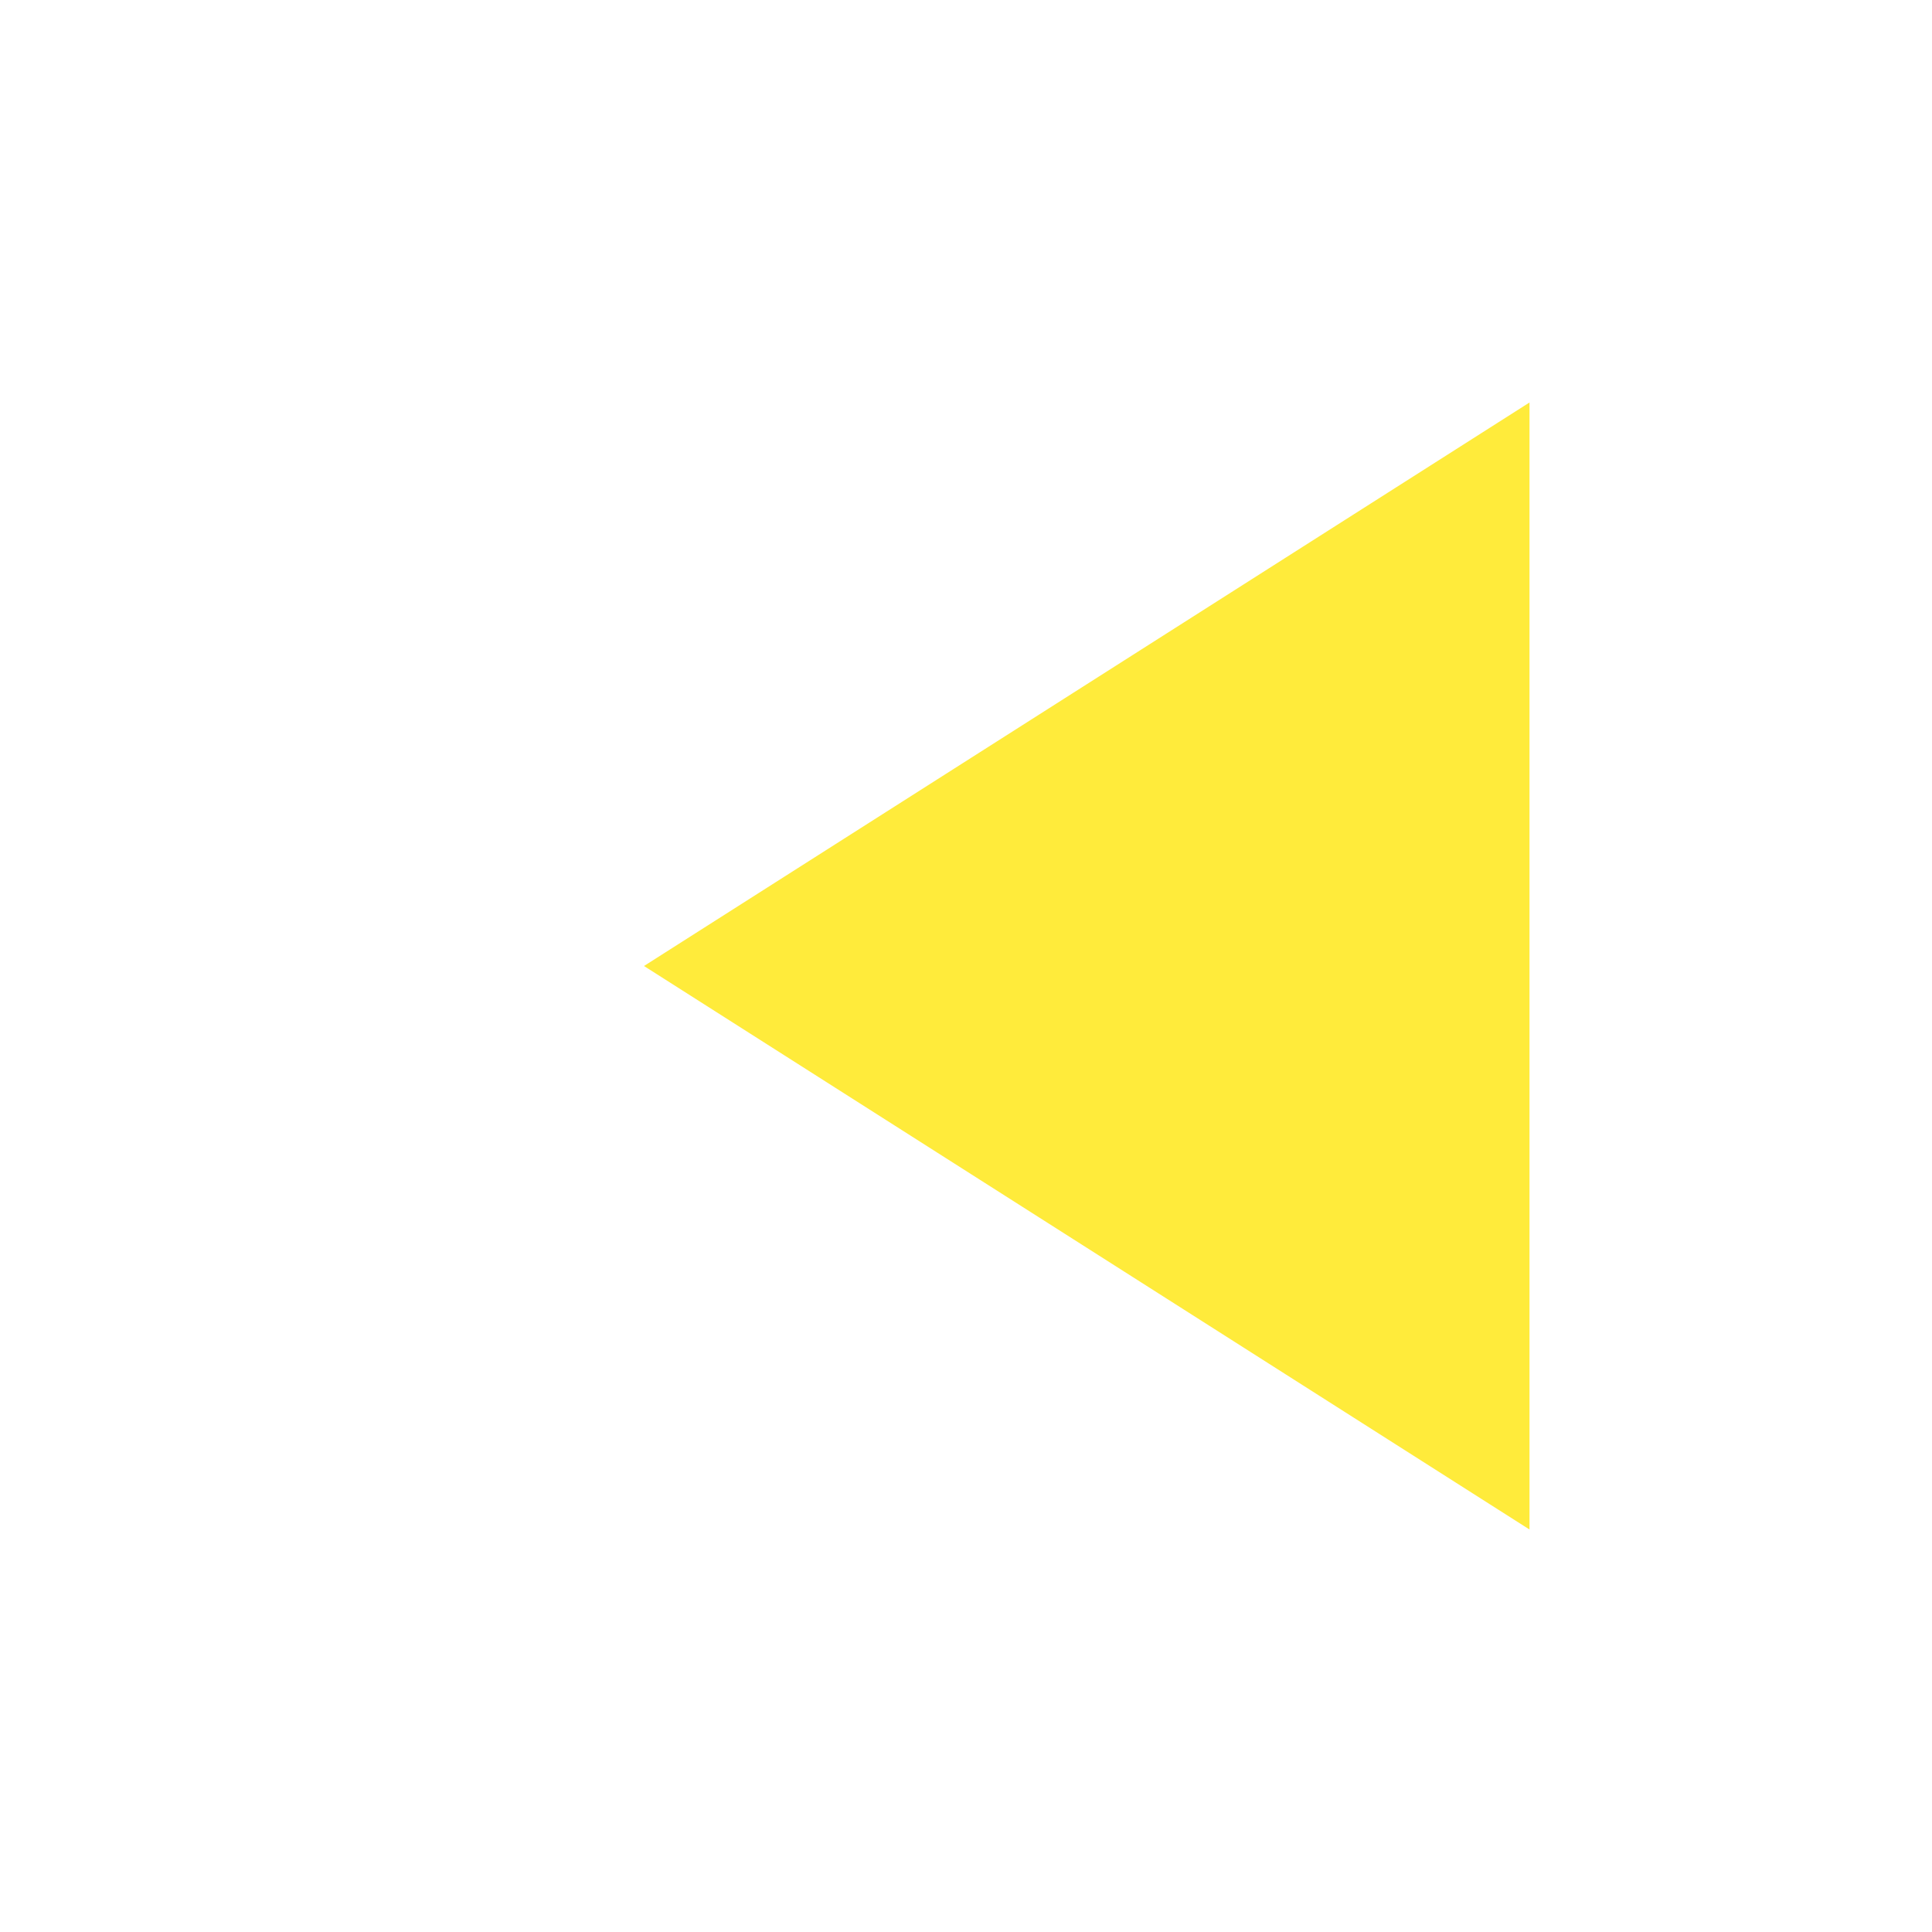 <?xml version="1.0" encoding="UTF-8" standalone="no"?>
<svg
   xmlns:dc="http://purl.org/dc/elements/1.1/"
   xmlns:cc="http://creativecommons.org/ns#"
   xmlns:rdf="http://www.w3.org/1999/02/22-rdf-syntax-ns#"
   xmlns:svg="http://www.w3.org/2000/svg"
   xmlns="http://www.w3.org/2000/svg"
   xmlns:sodipodi="http://sodipodi.sourceforge.net/DTD/sodipodi-0.dtd"
   xmlns:inkscape="http://www.inkscape.org/namespaces/inkscape"
   fill="#FFEB3B"
   width="48"
   height="48"
   viewBox="0 0 48 48"
   id="svg2"
   version="1.1"
   inkscape:version="0.91 r13725"
   sodipodi:docname="media-playback-start-rtl.svg">
  <defs
     id="defs8" />
  <sodipodi:namedview
     pagecolor="#ffffff"
     bordercolor="#666666"
     borderopacity="1"
     objecttolerance="10"
     gridtolerance="10"
     guidetolerance="10"
     inkscape:pageopacity="0"
     inkscape:pageshadow="2"
     inkscape:window-width="668"
     inkscape:window-height="480"
     id="namedview6"
     showgrid="false"
     inkscape:zoom="4.916666666666668"
     inkscape:cx="23.99999999999999"
     inkscape:cy="23.99999999999999"
     inkscape:window-x="0"
     inkscape:window-y="30"
     inkscape:window-maximized="0"
     inkscape:current-layer="svg2" />
  <path
     d="M 38,10 38,38 16,24 Z"
     id="path4"
     inkscape:connector-curvature="0" />
</svg>
